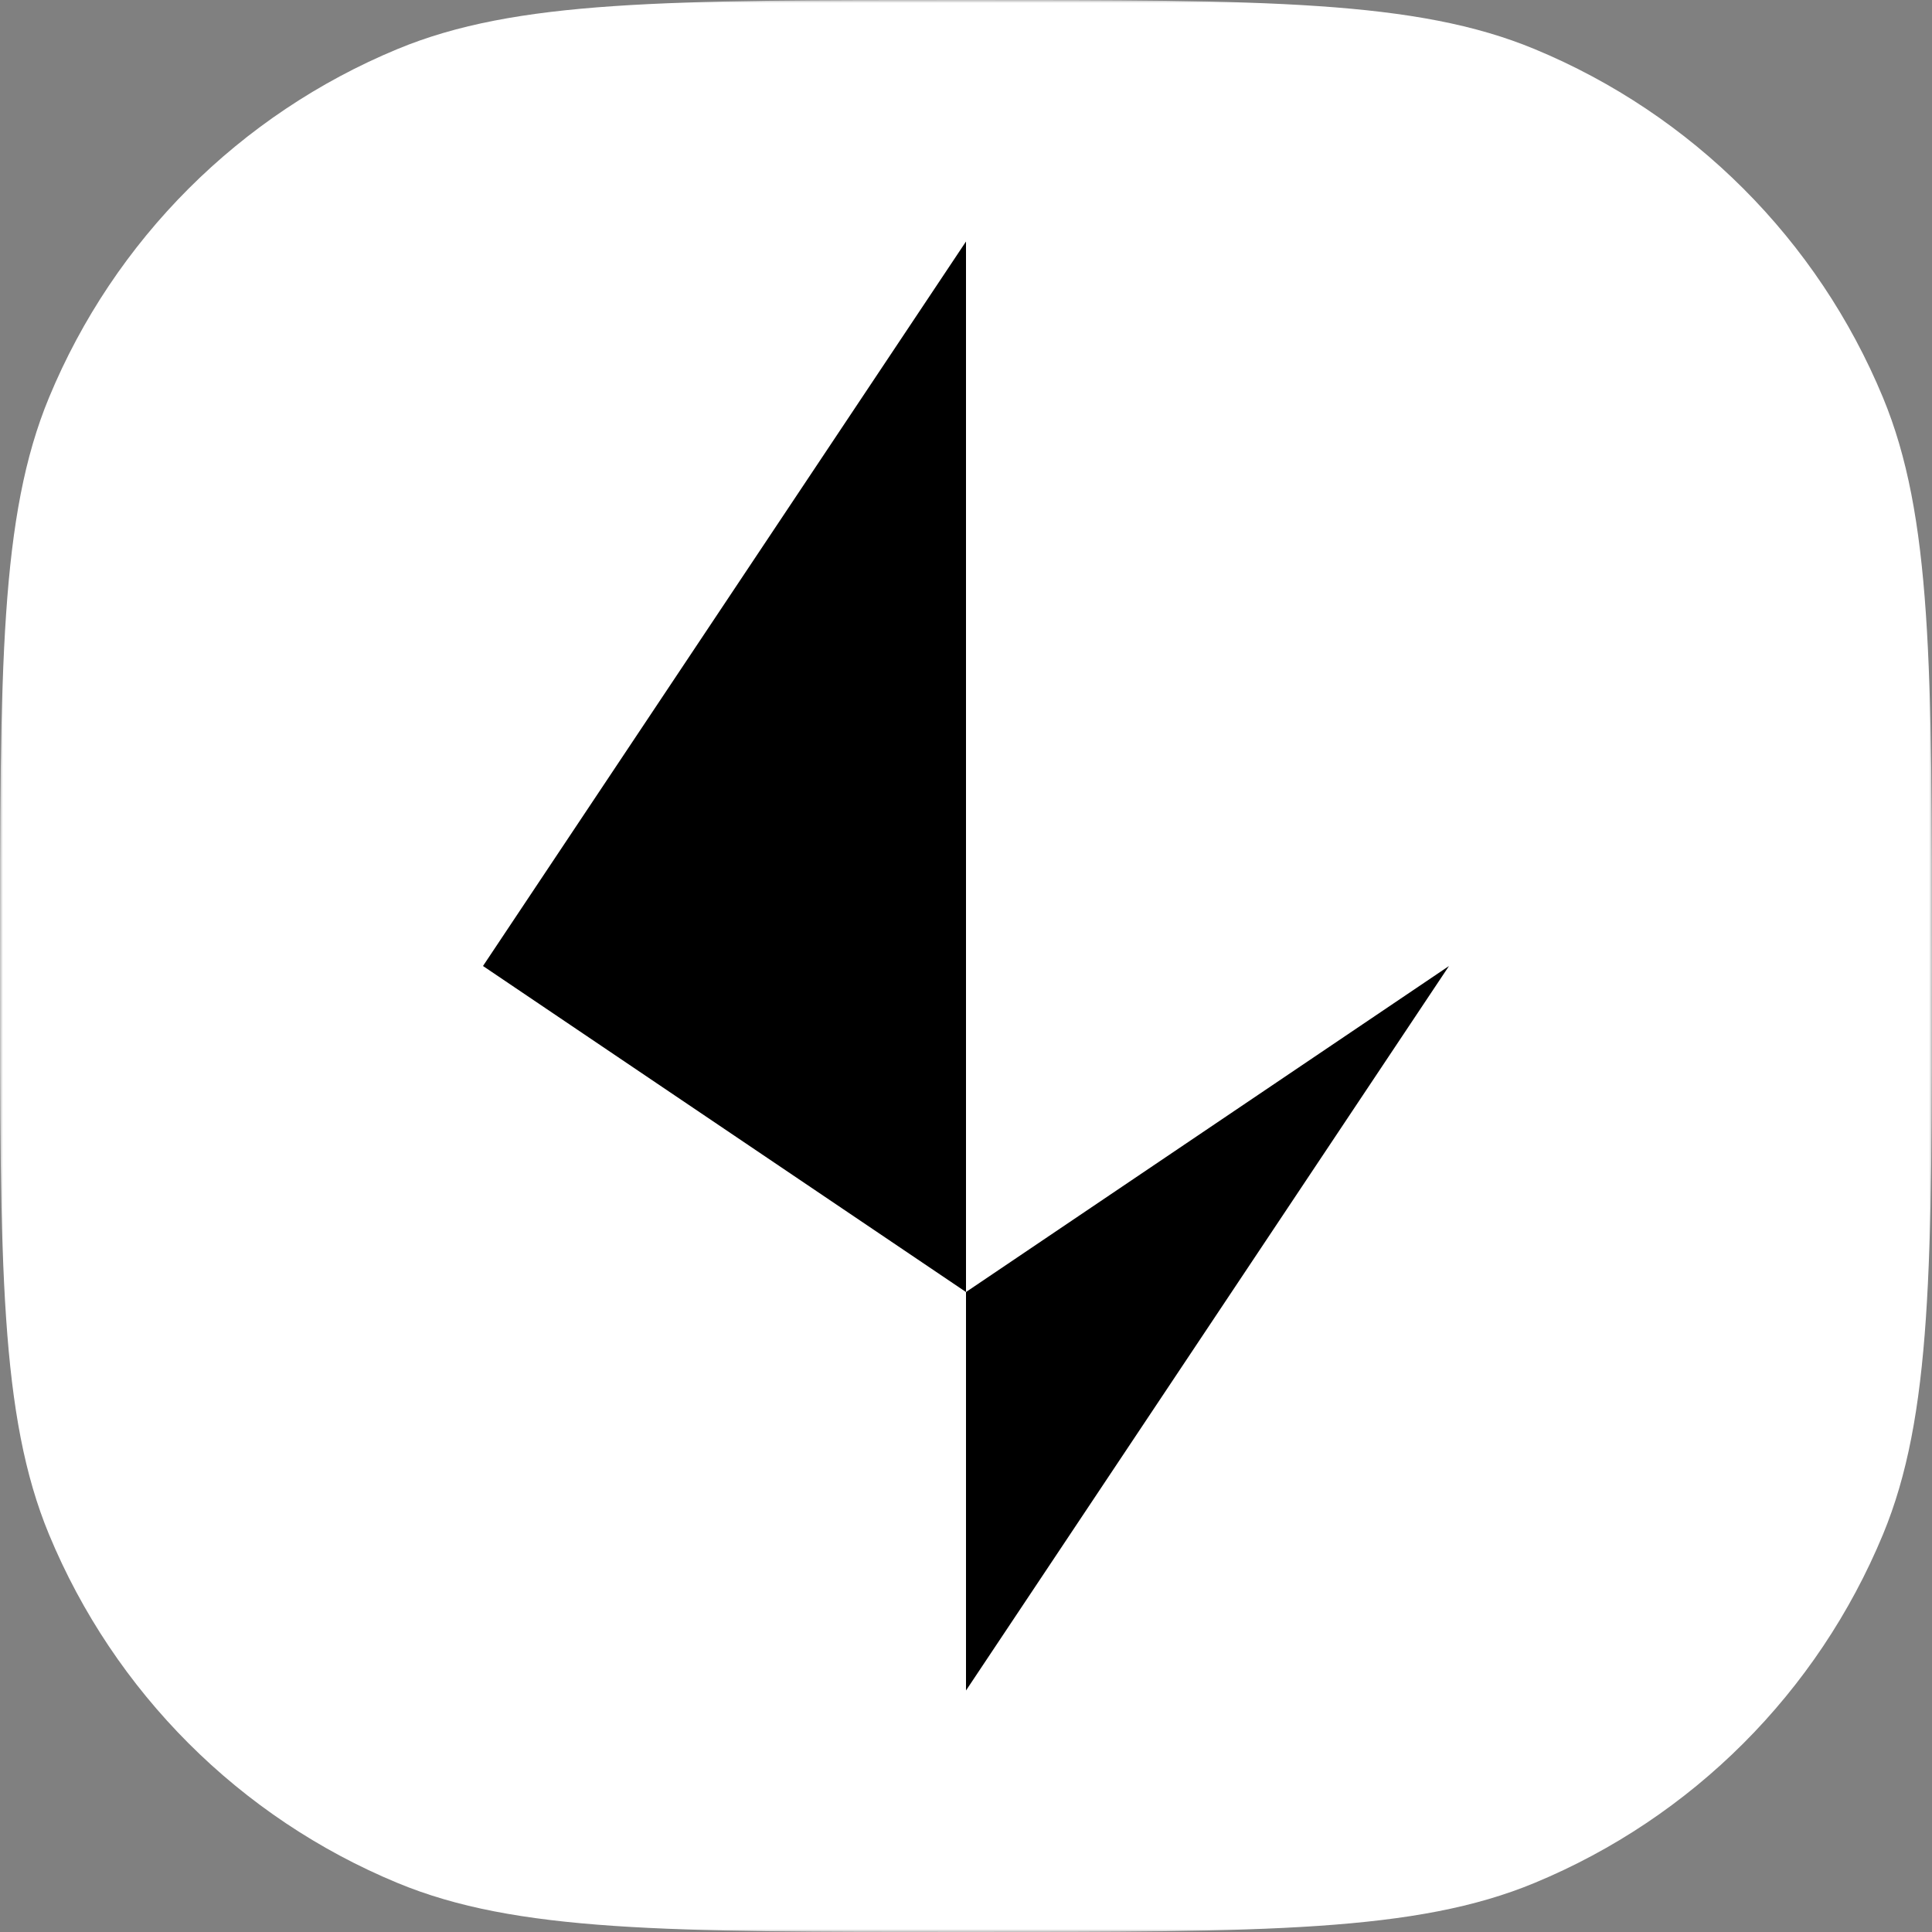 <svg width="330" height="330" viewBox="0 0 330 330" fill="none" xmlns="http://www.w3.org/2000/svg">
<rect x="0" y="0" width="330" height="330" fill="#808080" stroke="none"/>
<mask id="mask0_322_4786" style="mask-type:luminance" maskUnits="userSpaceOnUse" x="0" y="0" width="330" height="330">
<path d="M330 0H0V330H330V0Z" fill="white"/>
</mask>
<g mask="url(#mask0_322_4786)">
<path d="M0 165C0 113.746 0 88.12 8.373 67.905C19.538 40.952 40.952 19.538 67.905 8.373C88.12 0 113.746 0 165 0C216.254 0 241.88 0 262.095 8.373C289.047 19.538 310.461 40.952 321.626 67.905C330 88.12 330 113.746 330 165C330 216.254 330 241.88 321.626 262.095C310.461 289.047 289.047 310.461 262.095 321.626C241.88 330 216.254 330 165 330C113.746 330 88.12 330 67.905 321.626C40.952 310.461 19.538 289.047 8.373 262.095C0 241.88 0 216.254 0 165Z" fill="white"/>
<path fill-rule="evenodd" clip-rule="evenodd" d="M165 41.25L82.5 165L165 220.688V288.75L247.5 165L165 220.688V41.25Z" fill="black"/>
</g>
</svg>
